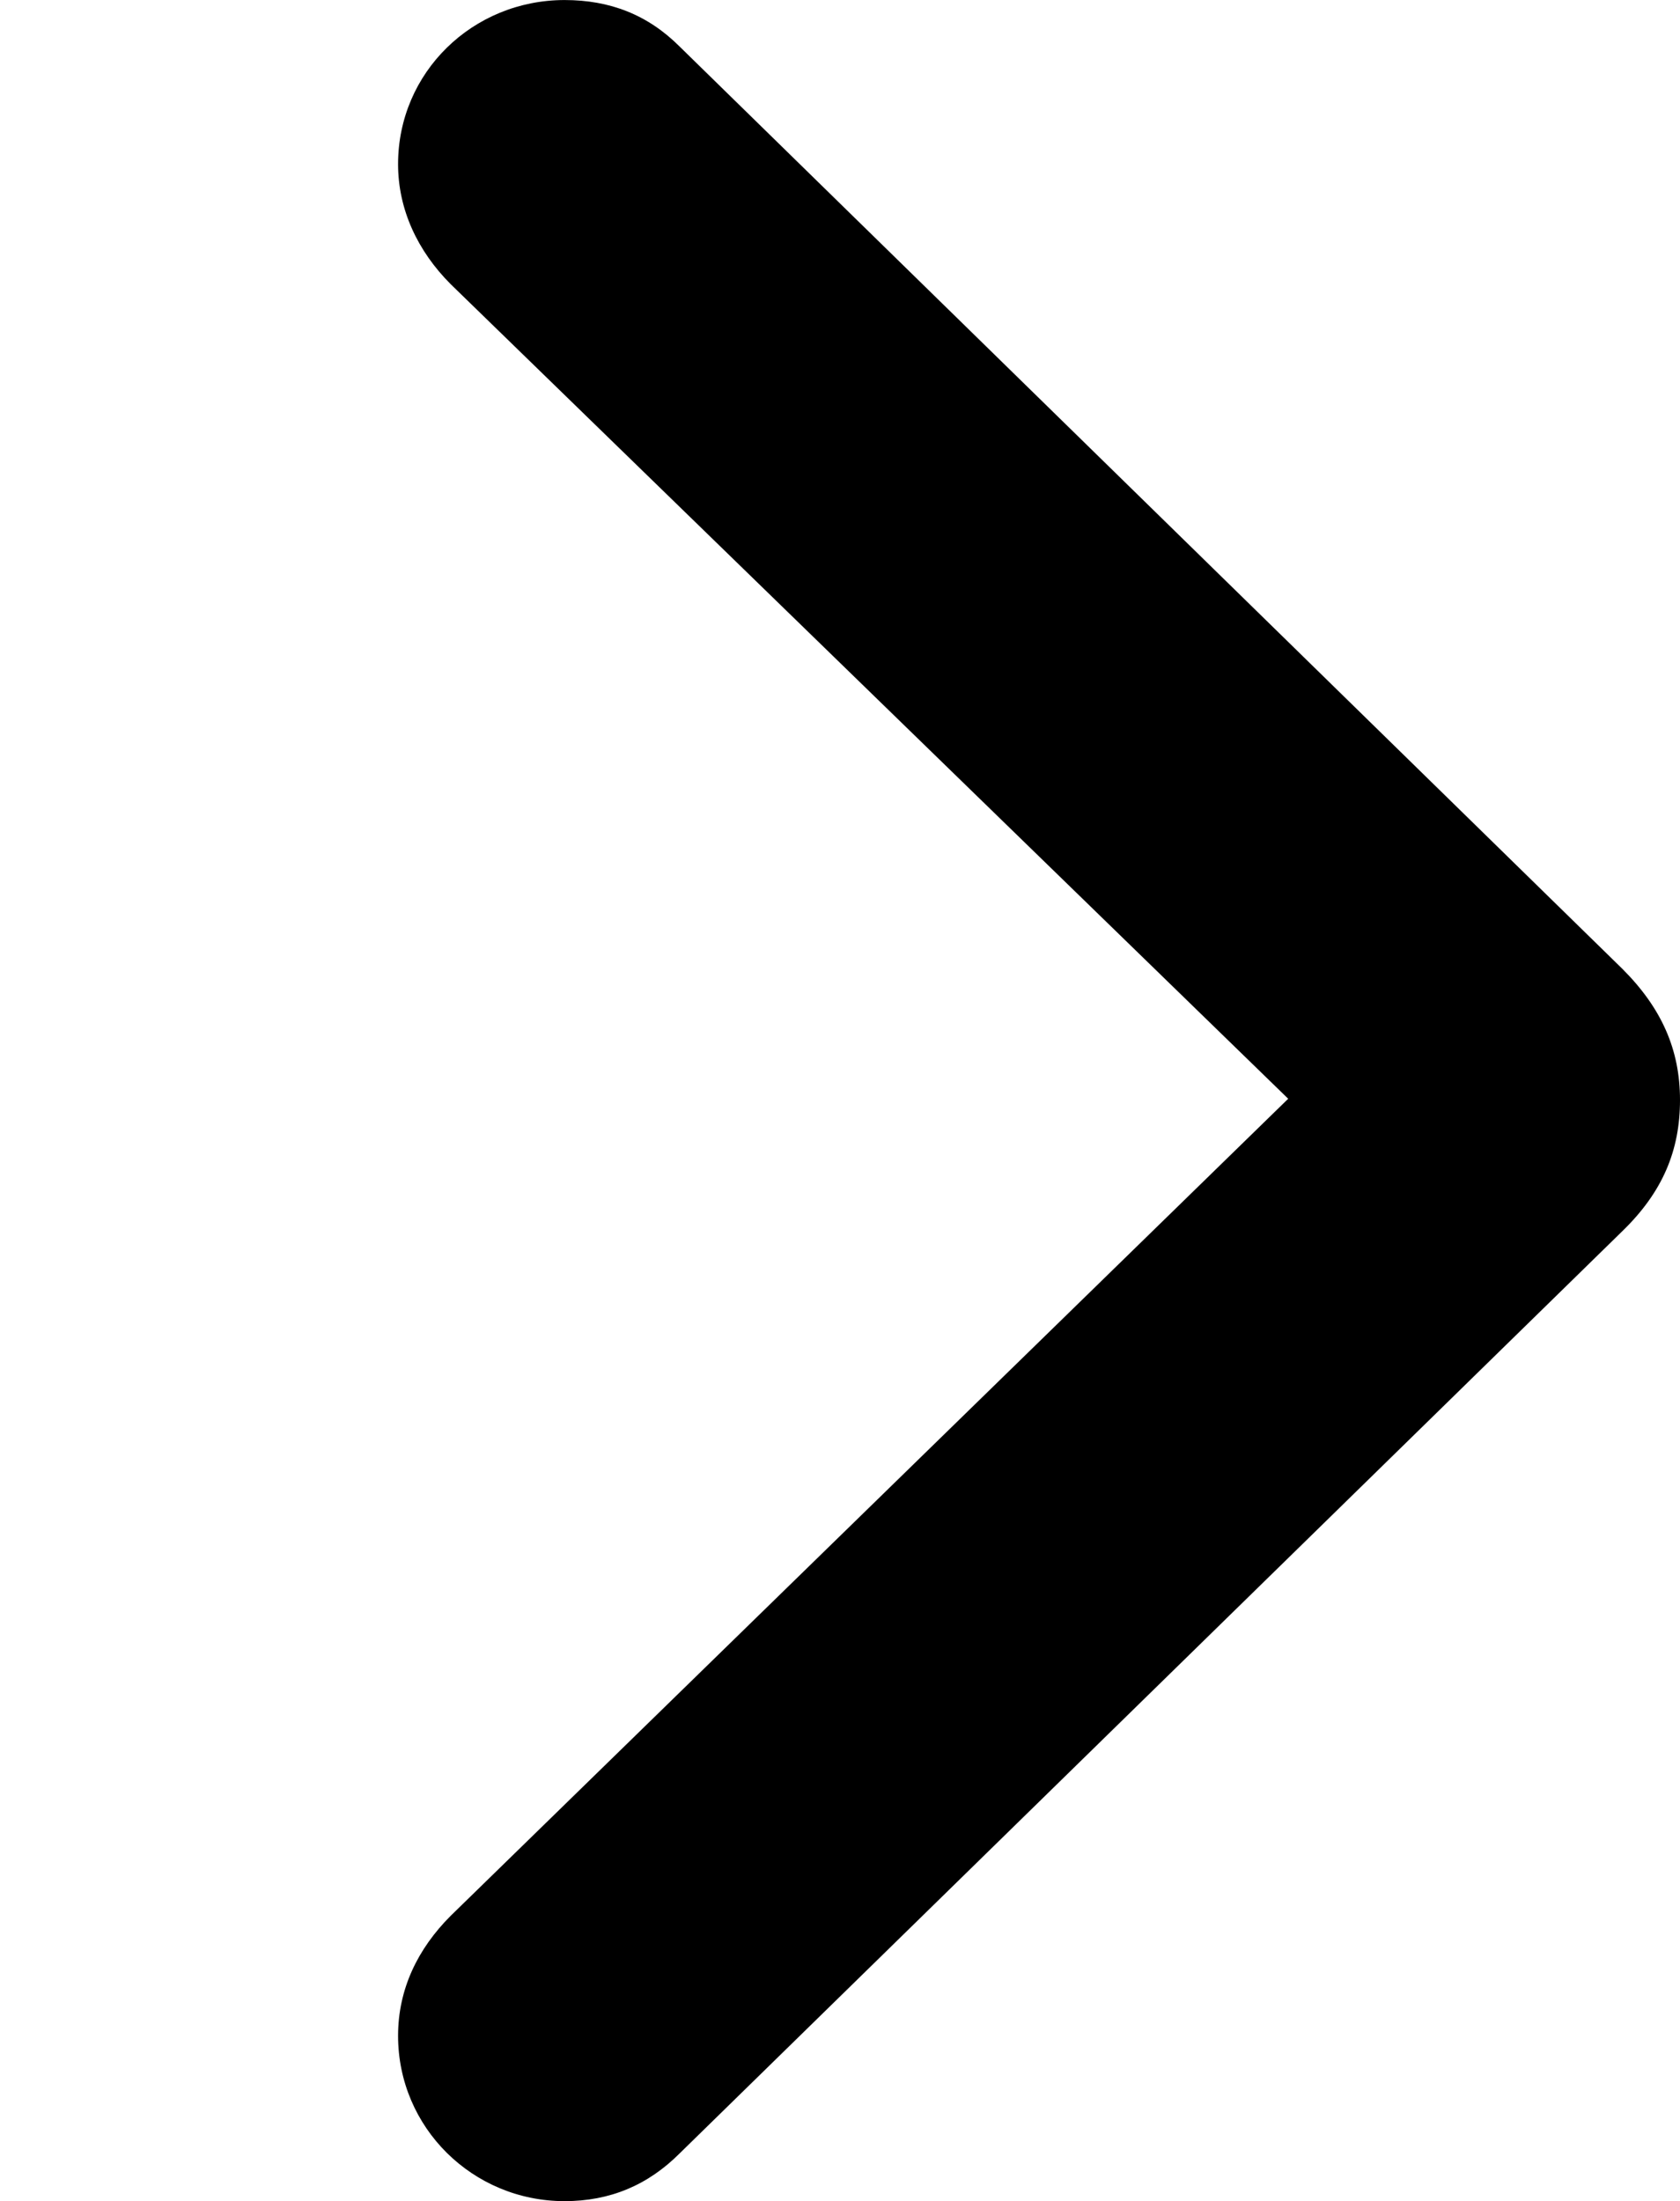 <svg viewBox="0 0 66.998 87.745" version="1.1" xmlns="http://www.w3.org/2000/svg" class=" glyph-box" aria-hidden="true" style="height: 18.68px; width: 14.263px;"><g transform="matrix(1 0 0 1 -3.168 79.103)"><path d="M70.166-35.254C70.166-37.256 69.434-38.916 67.871-40.478L30.273-77.246C29.004-78.516 27.49-79.102 25.684-79.102C22.021-79.102 19.043-76.221 19.043-72.559C19.043-70.752 19.824-69.092 21.143-67.773L54.541-35.303L21.143-2.734C19.824-1.416 19.043 0.195 19.043 2.051C19.043 5.713 22.021 8.643 25.684 8.643C27.49 8.643 29.004 8.008 30.273 6.738L67.871-30.029C69.482-31.592 70.166-33.252 70.166-35.254Z"></path></g></svg>